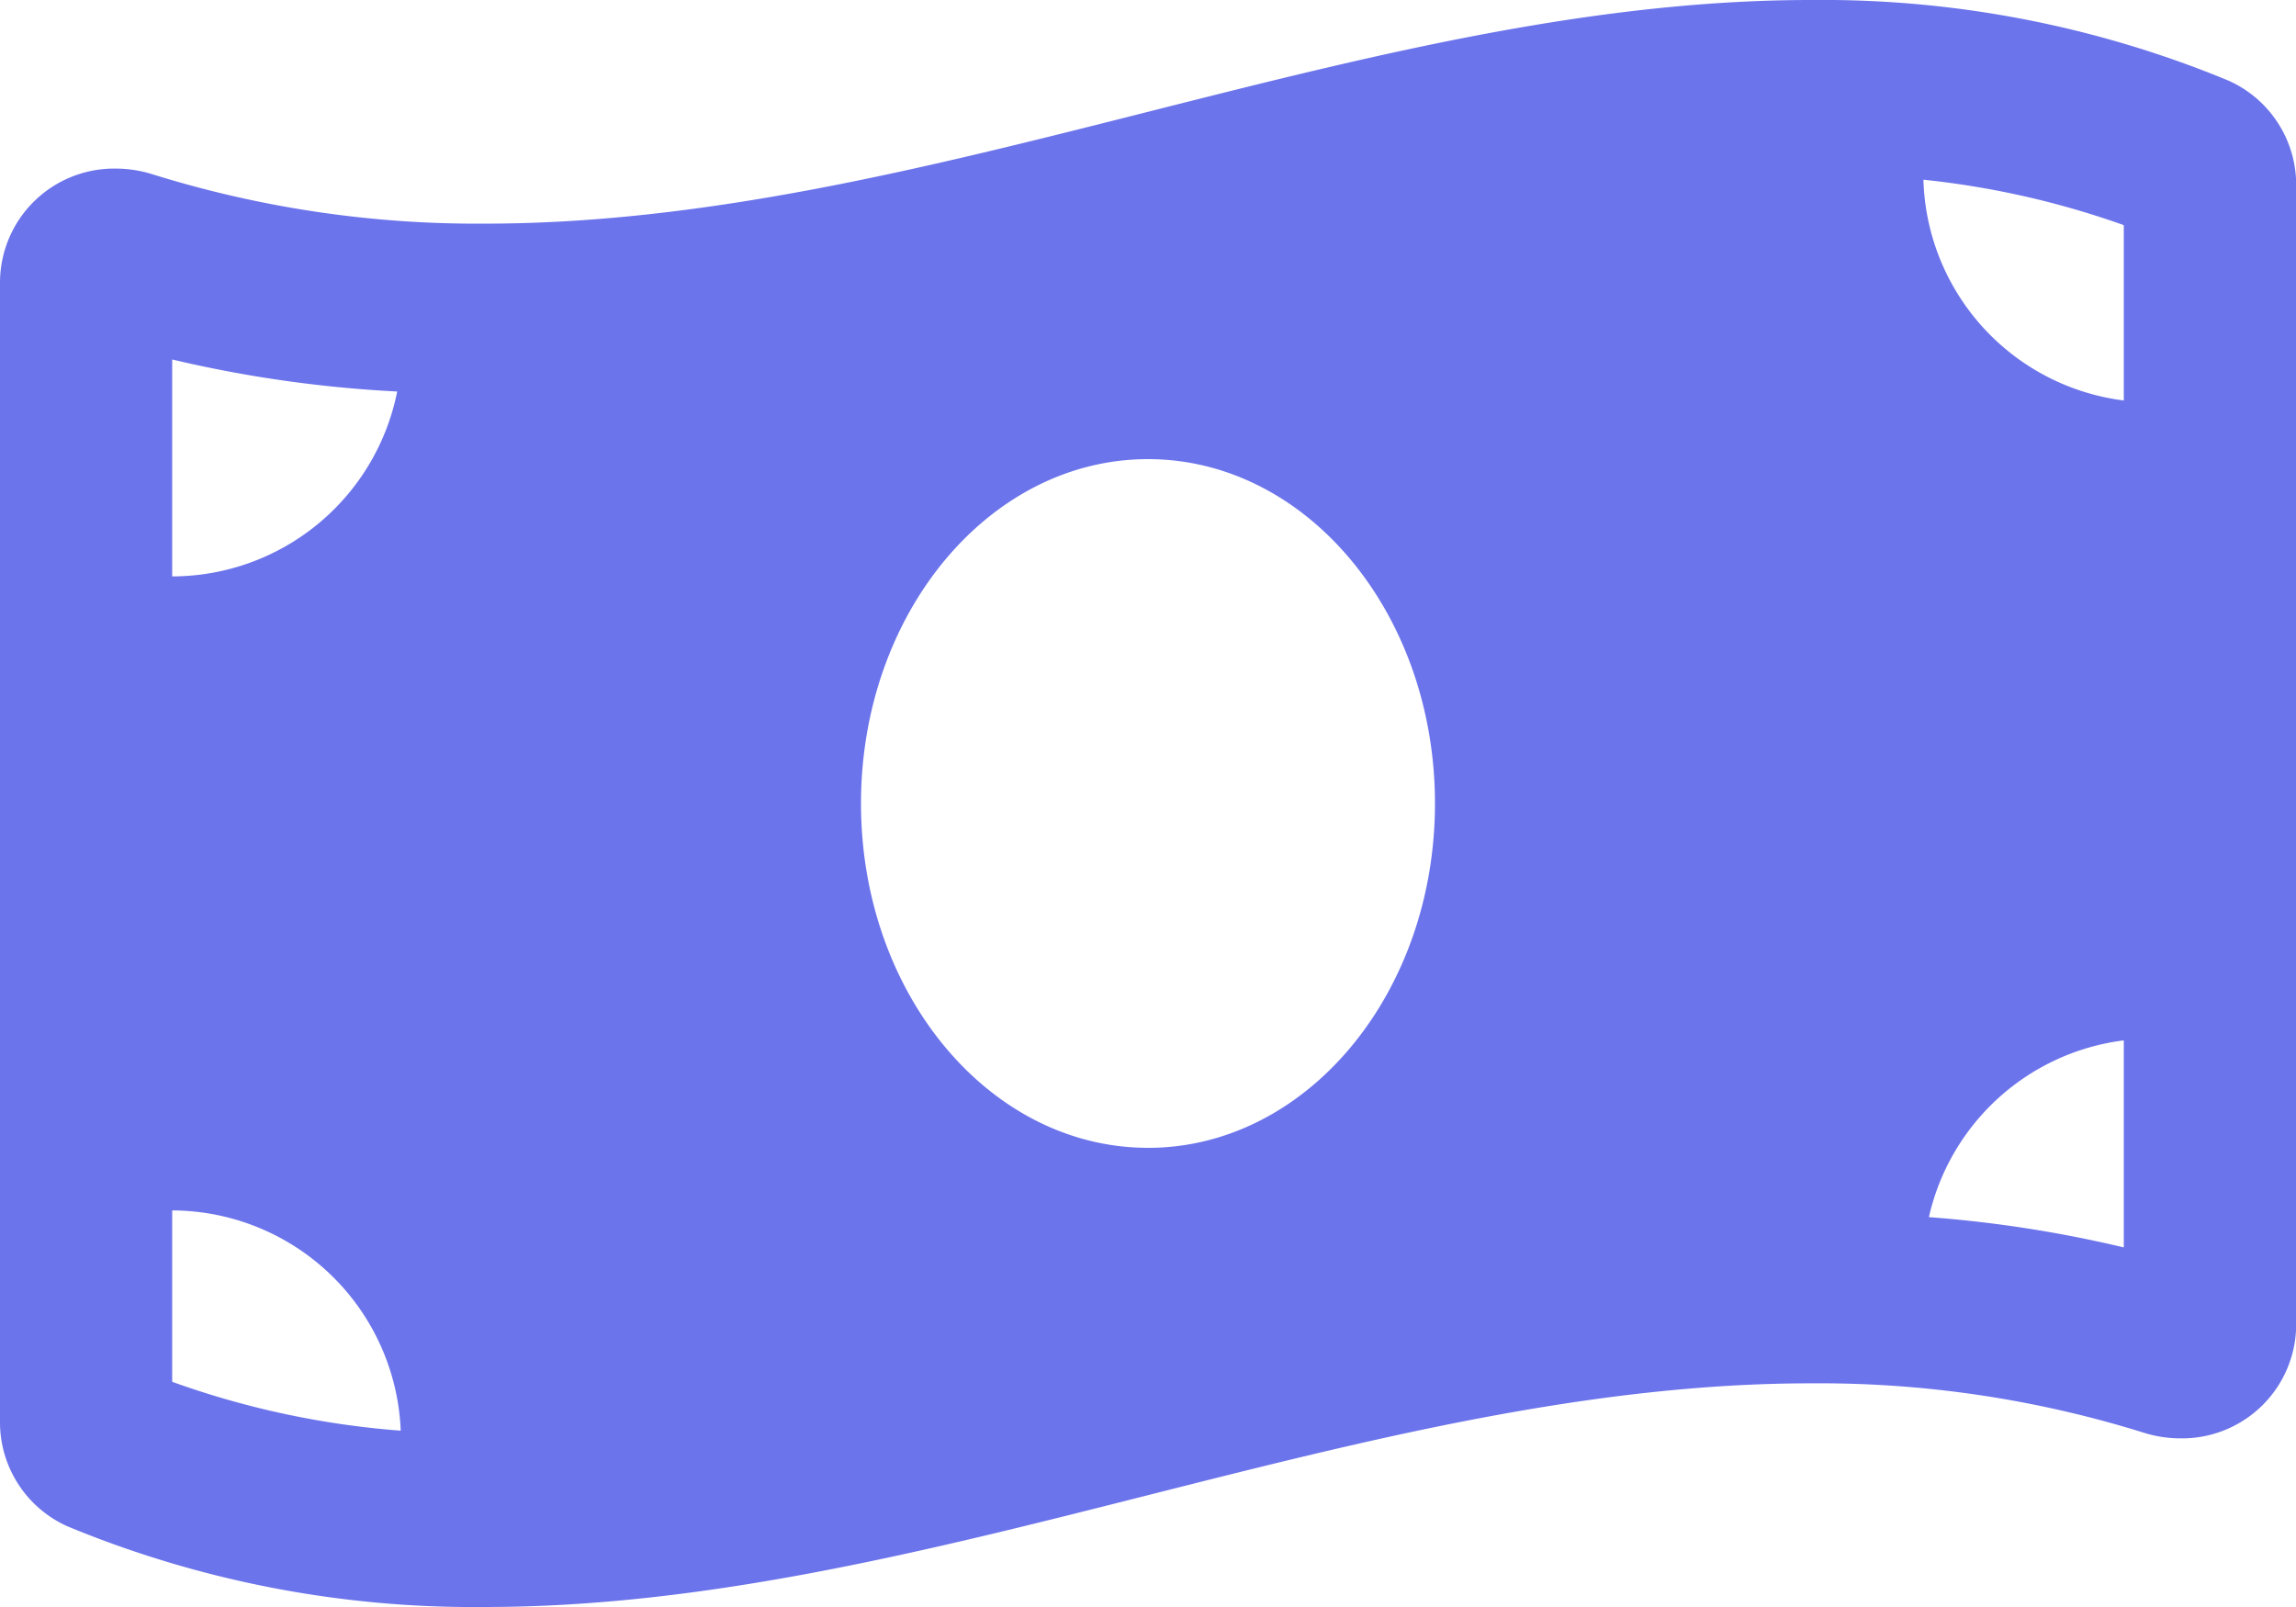 <svg xmlns="http://www.w3.org/2000/svg" width="73.339" height="51.337" viewBox="0 0 73.339 51.337">
  <path id="Icon_awesome-money-bill-wave" data-name="Icon awesome-money-bill-wave" d="M71.179,4.824A33.934,33.934,0,0,0,57.84,2.25c-14.114,0-28.227,7.144-42.341,7.144A34.768,34.768,0,0,1,4.882,7.821,3.918,3.918,0,0,0,3.7,7.636,3.646,3.646,0,0,0,0,11.281V47.636a3.644,3.644,0,0,0,2.159,3.376A33.915,33.915,0,0,0,15.5,53.587c14.114,0,28.228-7.145,42.342-7.145a34.768,34.768,0,0,1,10.617,1.572,3.918,3.918,0,0,0,1.186.186,3.646,3.646,0,0,0,3.7-3.645V8.2A3.649,3.649,0,0,0,71.179,4.824ZM5.5,13.734a39.878,39.878,0,0,0,7.187,1.023A7.342,7.342,0,0,1,5.5,20.664Zm0,32.658V40.918a7.331,7.331,0,0,1,7.3,7.036A27.683,27.683,0,0,1,5.5,46.393Zm31.169-7.474c-5.064,0-9.167-4.926-9.167-11s4.1-11,9.167-11,9.167,4.925,9.167,11S41.731,38.919,36.669,38.919ZM67.838,42.1a39.4,39.4,0,0,0-6.225-.967,7.318,7.318,0,0,1,6.225-5.647Zm0-27.056a7.319,7.319,0,0,1-6.4-7.053,27.546,27.546,0,0,1,6.4,1.451Z" transform="translate(0 -2.25)" fill="#6c74eb"/>
</svg>
